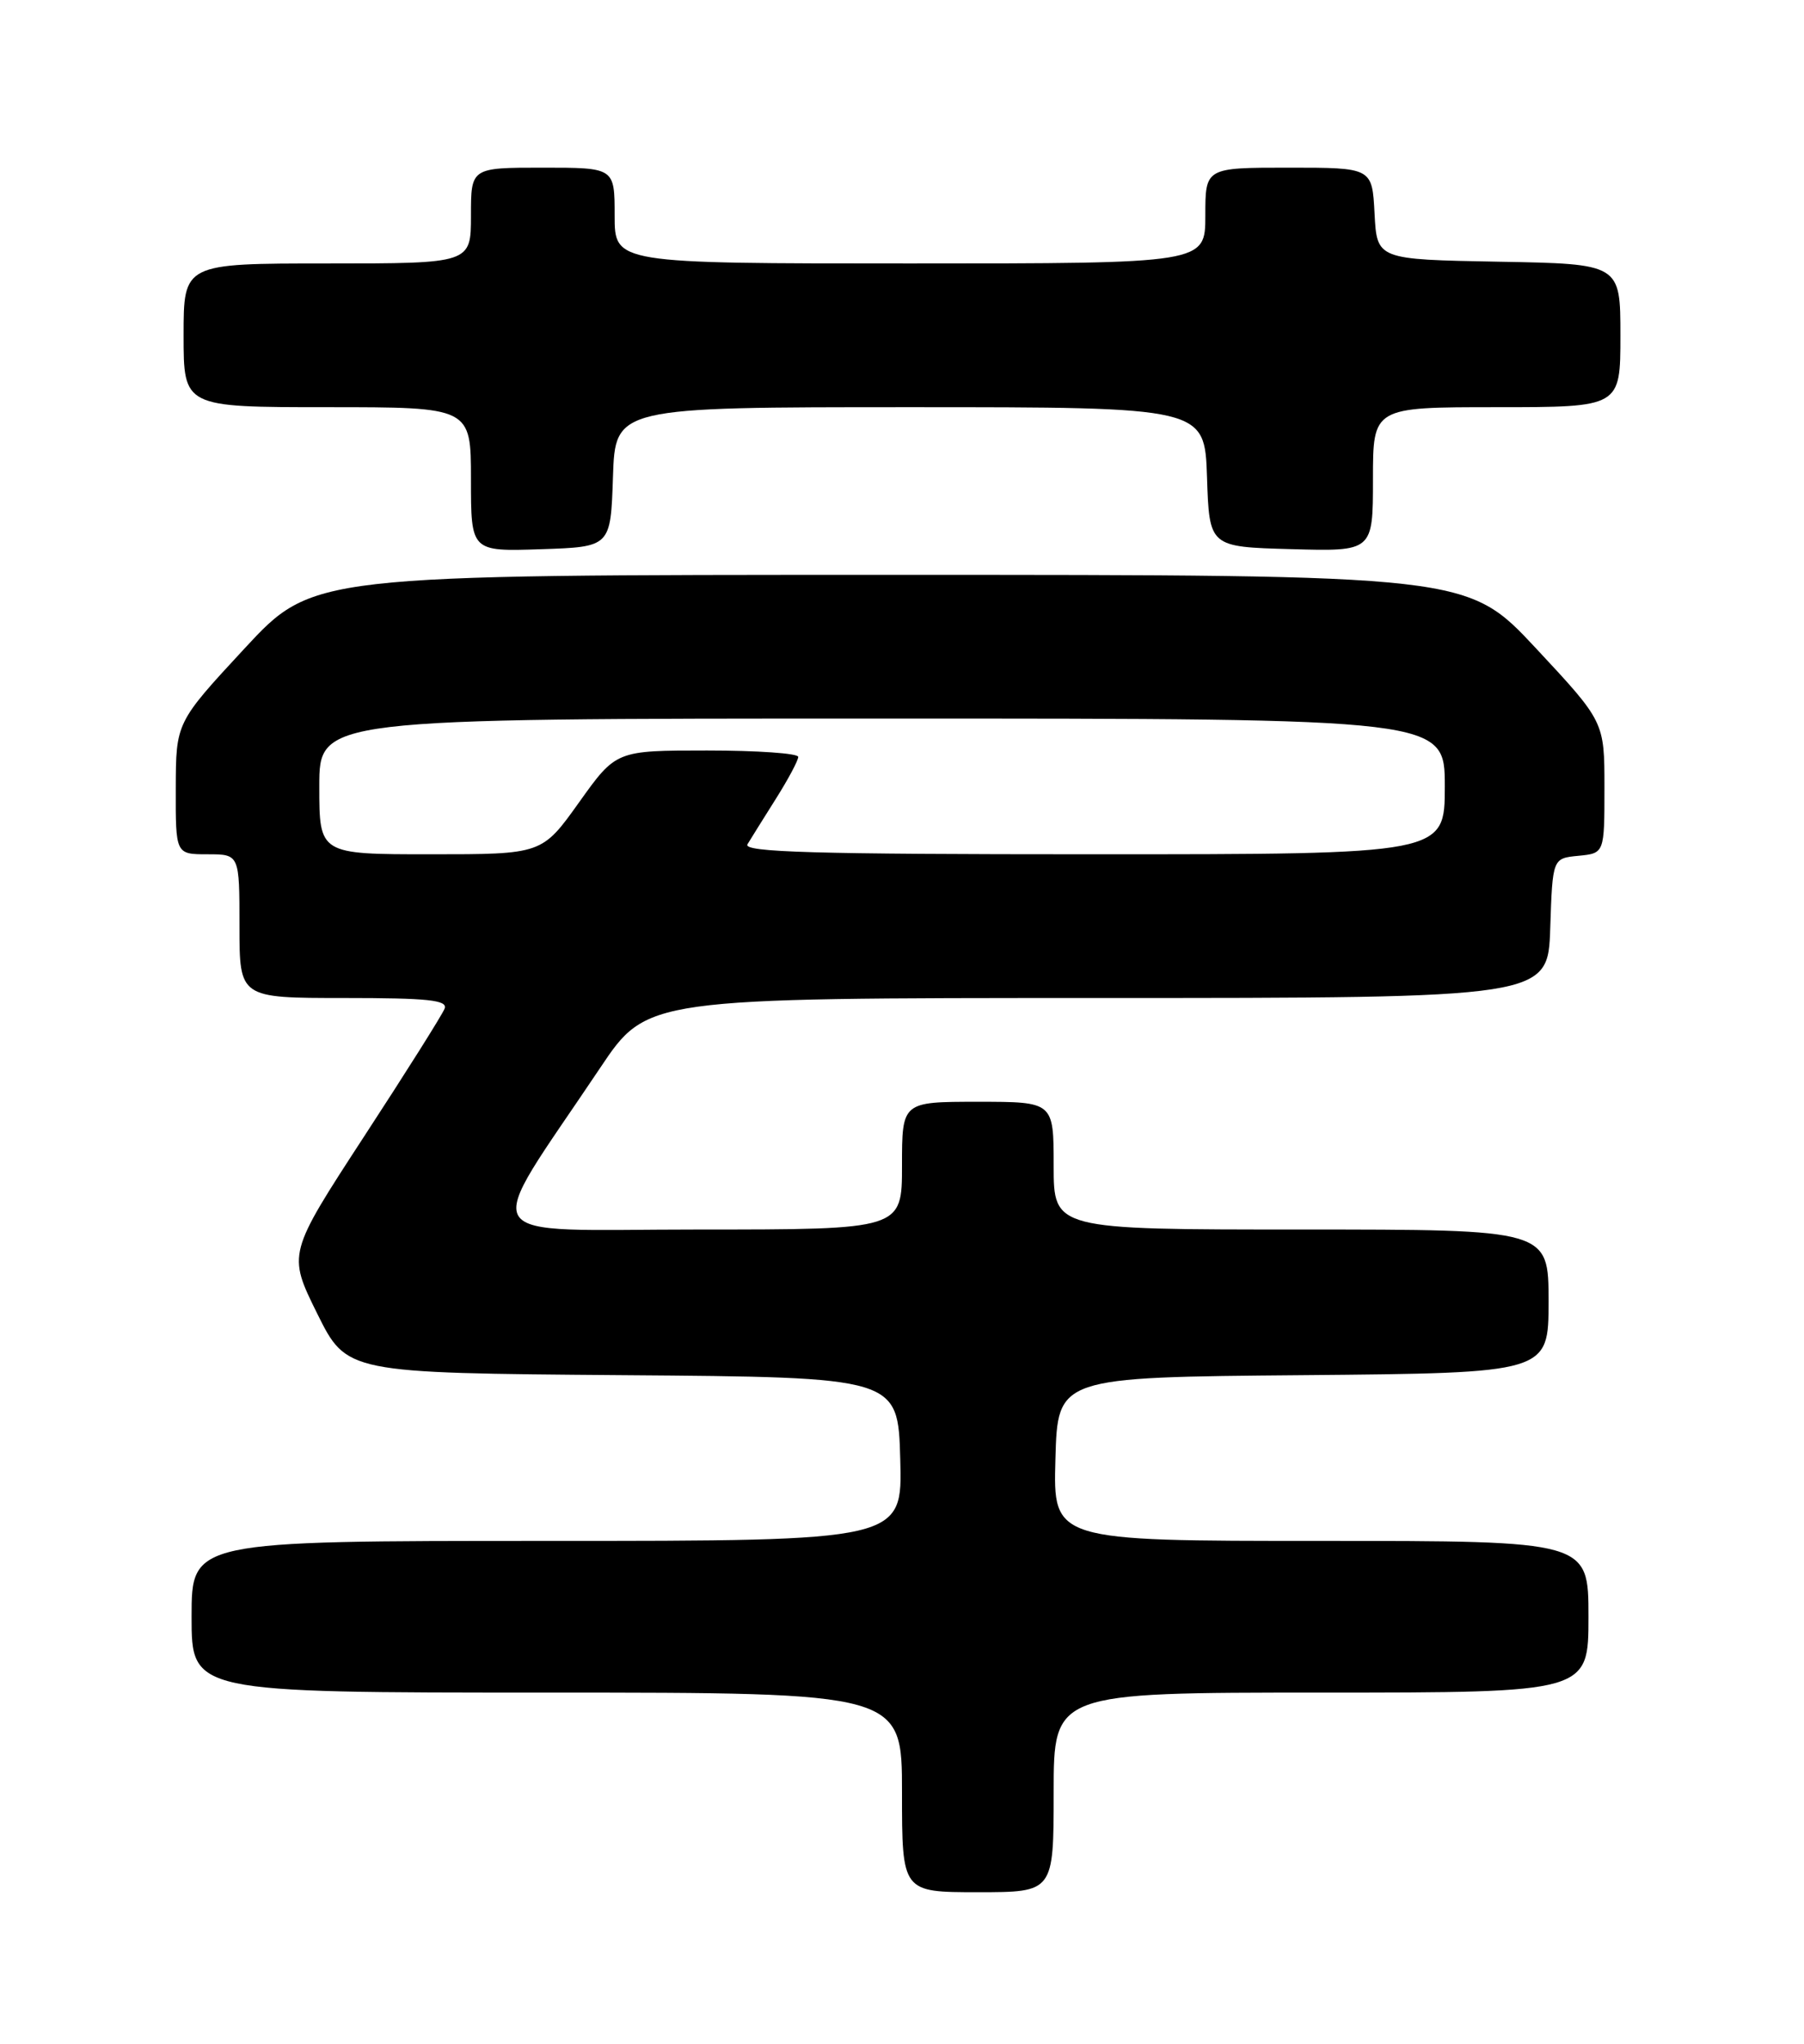 <?xml version="1.0" encoding="UTF-8" standalone="no"?>
<!DOCTYPE svg PUBLIC "-//W3C//DTD SVG 1.1//EN" "http://www.w3.org/Graphics/SVG/1.1/DTD/svg11.dtd" >
<svg xmlns="http://www.w3.org/2000/svg" xmlns:xlink="http://www.w3.org/1999/xlink" version="1.1" viewBox="0 0 226 256">
 <g >
 <path fill="currentColor"
d=" M 132.00 224.50 C 132.00 212.00 132.00 212.00 165.50 212.00 C 199.00 212.00 199.00 212.00 199.00 202.50 C 199.00 193.00 199.00 193.00 165.47 193.00 C 131.93 193.00 131.93 193.00 132.22 182.75 C 132.50 172.50 132.50 172.50 163.25 172.24 C 194.00 171.97 194.00 171.97 194.00 162.99 C 194.00 154.00 194.00 154.00 163.00 154.00 C 132.00 154.00 132.00 154.00 132.00 146.00 C 132.00 138.00 132.00 138.00 122.50 138.00 C 113.00 138.00 113.00 138.00 113.00 146.00 C 113.00 154.00 113.00 154.00 87.51 154.00 C 58.80 154.00 60.15 156.21 75.19 133.75 C 81.05 125.00 81.05 125.00 137.49 125.00 C 193.92 125.00 193.92 125.00 194.21 116.25 C 194.50 107.50 194.50 107.50 197.75 107.19 C 201.00 106.87 201.00 106.87 201.00 98.64 C 201.00 90.40 201.00 90.40 192.42 81.20 C 183.83 72.00 183.83 72.00 111.51 72.00 C 39.18 72.00 39.18 72.00 30.61 81.25 C 22.04 90.50 22.04 90.50 22.02 98.75 C 22.00 107.00 22.00 107.00 26.00 107.00 C 30.00 107.00 30.00 107.00 30.00 116.00 C 30.00 125.00 30.00 125.00 43.11 125.00 C 53.62 125.00 56.11 125.26 55.70 126.33 C 55.42 127.07 50.88 134.28 45.61 142.35 C 36.04 157.04 36.04 157.04 39.73 164.51 C 43.43 171.97 43.43 171.97 77.96 172.24 C 112.50 172.50 112.50 172.50 112.78 182.75 C 113.07 193.00 113.07 193.00 68.53 193.00 C 24.00 193.00 24.00 193.00 24.00 202.50 C 24.00 212.00 24.00 212.00 68.50 212.00 C 113.00 212.00 113.00 212.00 113.00 224.50 C 113.00 237.00 113.00 237.00 122.50 237.00 C 132.00 237.00 132.00 237.00 132.00 224.50 Z  M 76.79 59.75 C 77.08 51.00 77.08 51.00 114.00 51.00 C 150.92 51.00 150.92 51.00 151.21 59.75 C 151.50 68.50 151.50 68.50 161.75 68.78 C 172.00 69.07 172.00 69.07 172.00 60.03 C 172.00 51.00 172.00 51.00 187.50 51.00 C 203.00 51.00 203.00 51.00 203.00 42.03 C 203.00 33.05 203.00 33.05 187.75 32.78 C 172.50 32.50 172.50 32.50 172.20 26.75 C 171.90 21.00 171.90 21.00 161.45 21.00 C 151.00 21.00 151.00 21.00 151.00 27.00 C 151.00 33.00 151.00 33.00 114.00 33.00 C 77.00 33.00 77.00 33.00 77.00 27.00 C 77.00 21.00 77.00 21.00 68.00 21.00 C 59.00 21.00 59.00 21.00 59.00 27.00 C 59.00 33.00 59.00 33.00 41.00 33.00 C 23.00 33.00 23.00 33.00 23.00 42.00 C 23.00 51.00 23.00 51.00 41.00 51.00 C 59.00 51.00 59.00 51.00 59.00 60.04 C 59.00 69.08 59.00 69.08 67.75 68.79 C 76.50 68.50 76.50 68.50 76.79 59.75 Z  M 40.00 98.50 C 40.00 90.00 40.00 90.00 110.50 90.00 C 181.00 90.00 181.00 90.00 181.00 98.50 C 181.00 107.00 181.00 107.00 136.94 107.00 C 101.96 107.00 93.04 106.74 93.64 105.75 C 94.05 105.06 95.66 102.50 97.20 100.05 C 98.74 97.61 100.00 95.25 100.00 94.80 C 100.00 94.36 94.86 94.00 88.59 94.00 C 77.18 94.00 77.18 94.00 72.54 100.50 C 67.90 107.00 67.90 107.00 53.95 107.00 C 40.00 107.00 40.00 107.00 40.00 98.50 Z "/>
</g>
</svg>